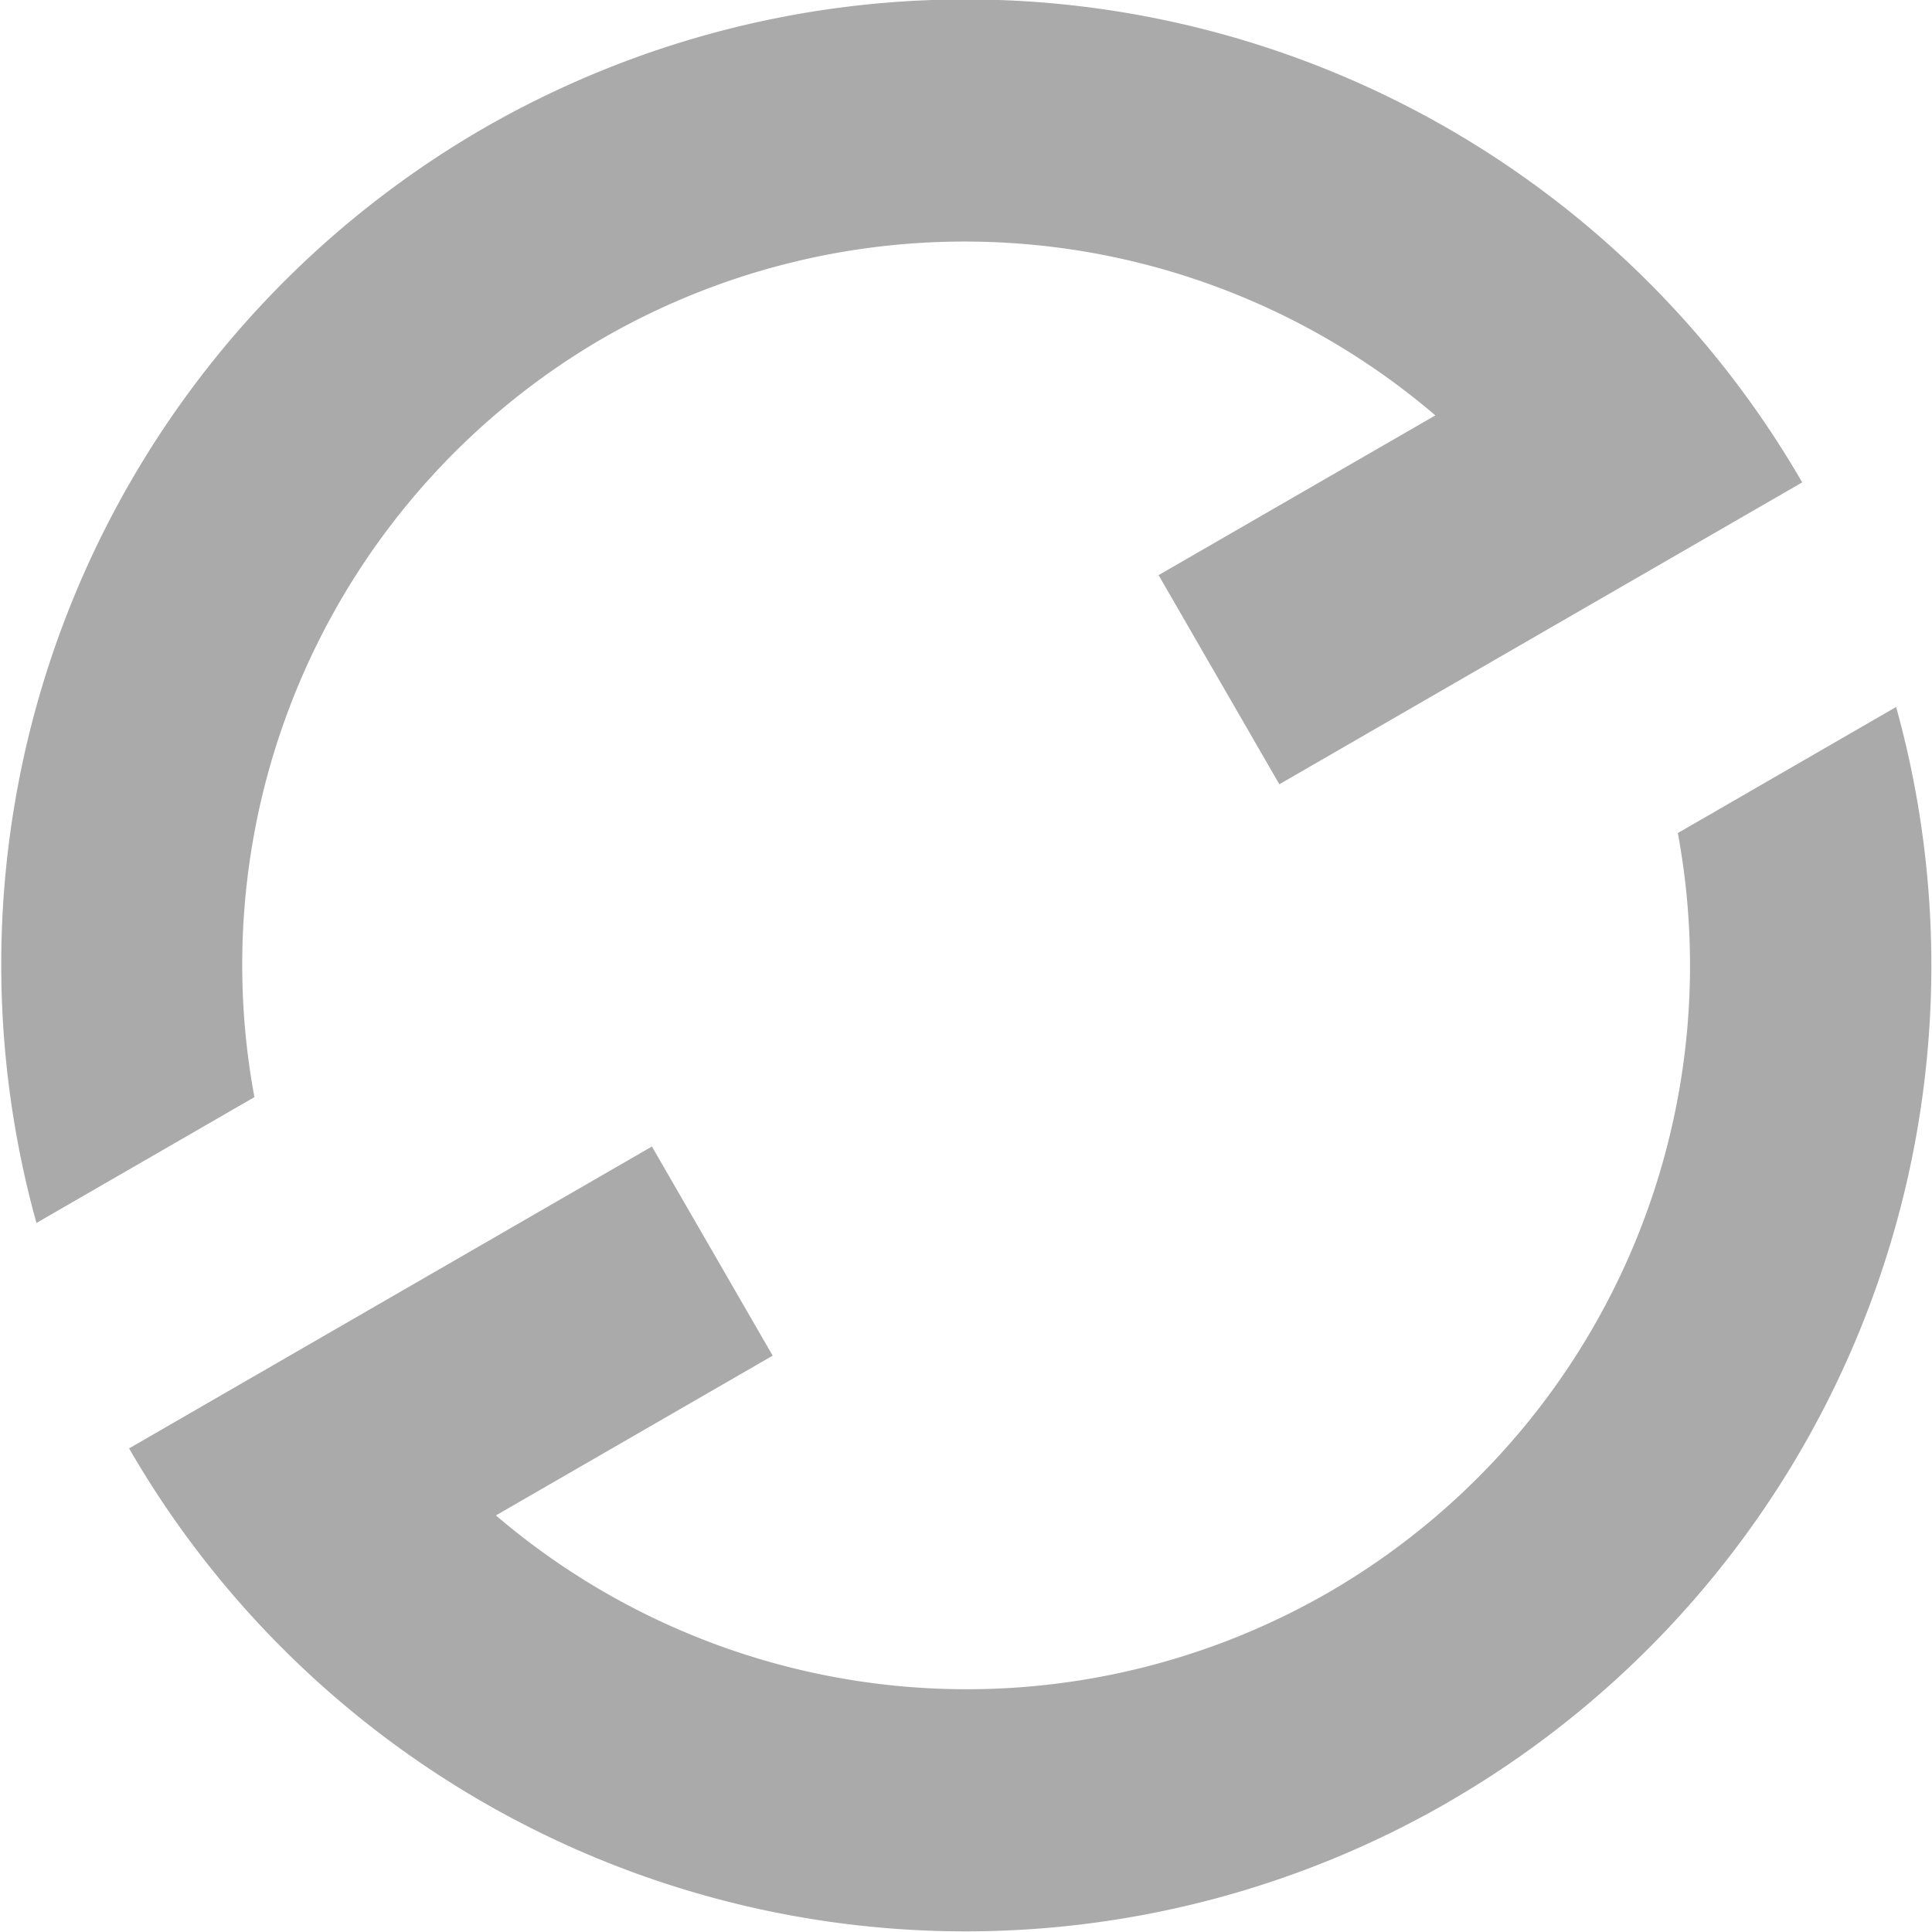 <svg width="16" height="16" version="1.1" xmlns="http://www.w3.org/2000/svg">
 <path d="m11.997 14.923a8 8 0 0 1-10.928-2.928l4.33-2.5 1 1.732-2.292 1.323a6 6 0 0 0 6.89 0.641 6 6 0 0 0 2.898-6.292l1.808-1.044a8 8 0 0 1-3.707 9.068zm-1.402-8.428-1-1.732 2.292-1.323a6 6 0 0 0-6.89-0.641 6 6 0 0 0-2.89 6.287l-1.805 1.042a8 8 0 0 1 3.695-9.061 8 8 0 0 1 10.928 2.928l-0.866 0.5z" fill="#aaaaaa" stop-color="#000000" stroke-linecap="round" stroke-linejoin="round" stroke-width="2"/>
</svg>
